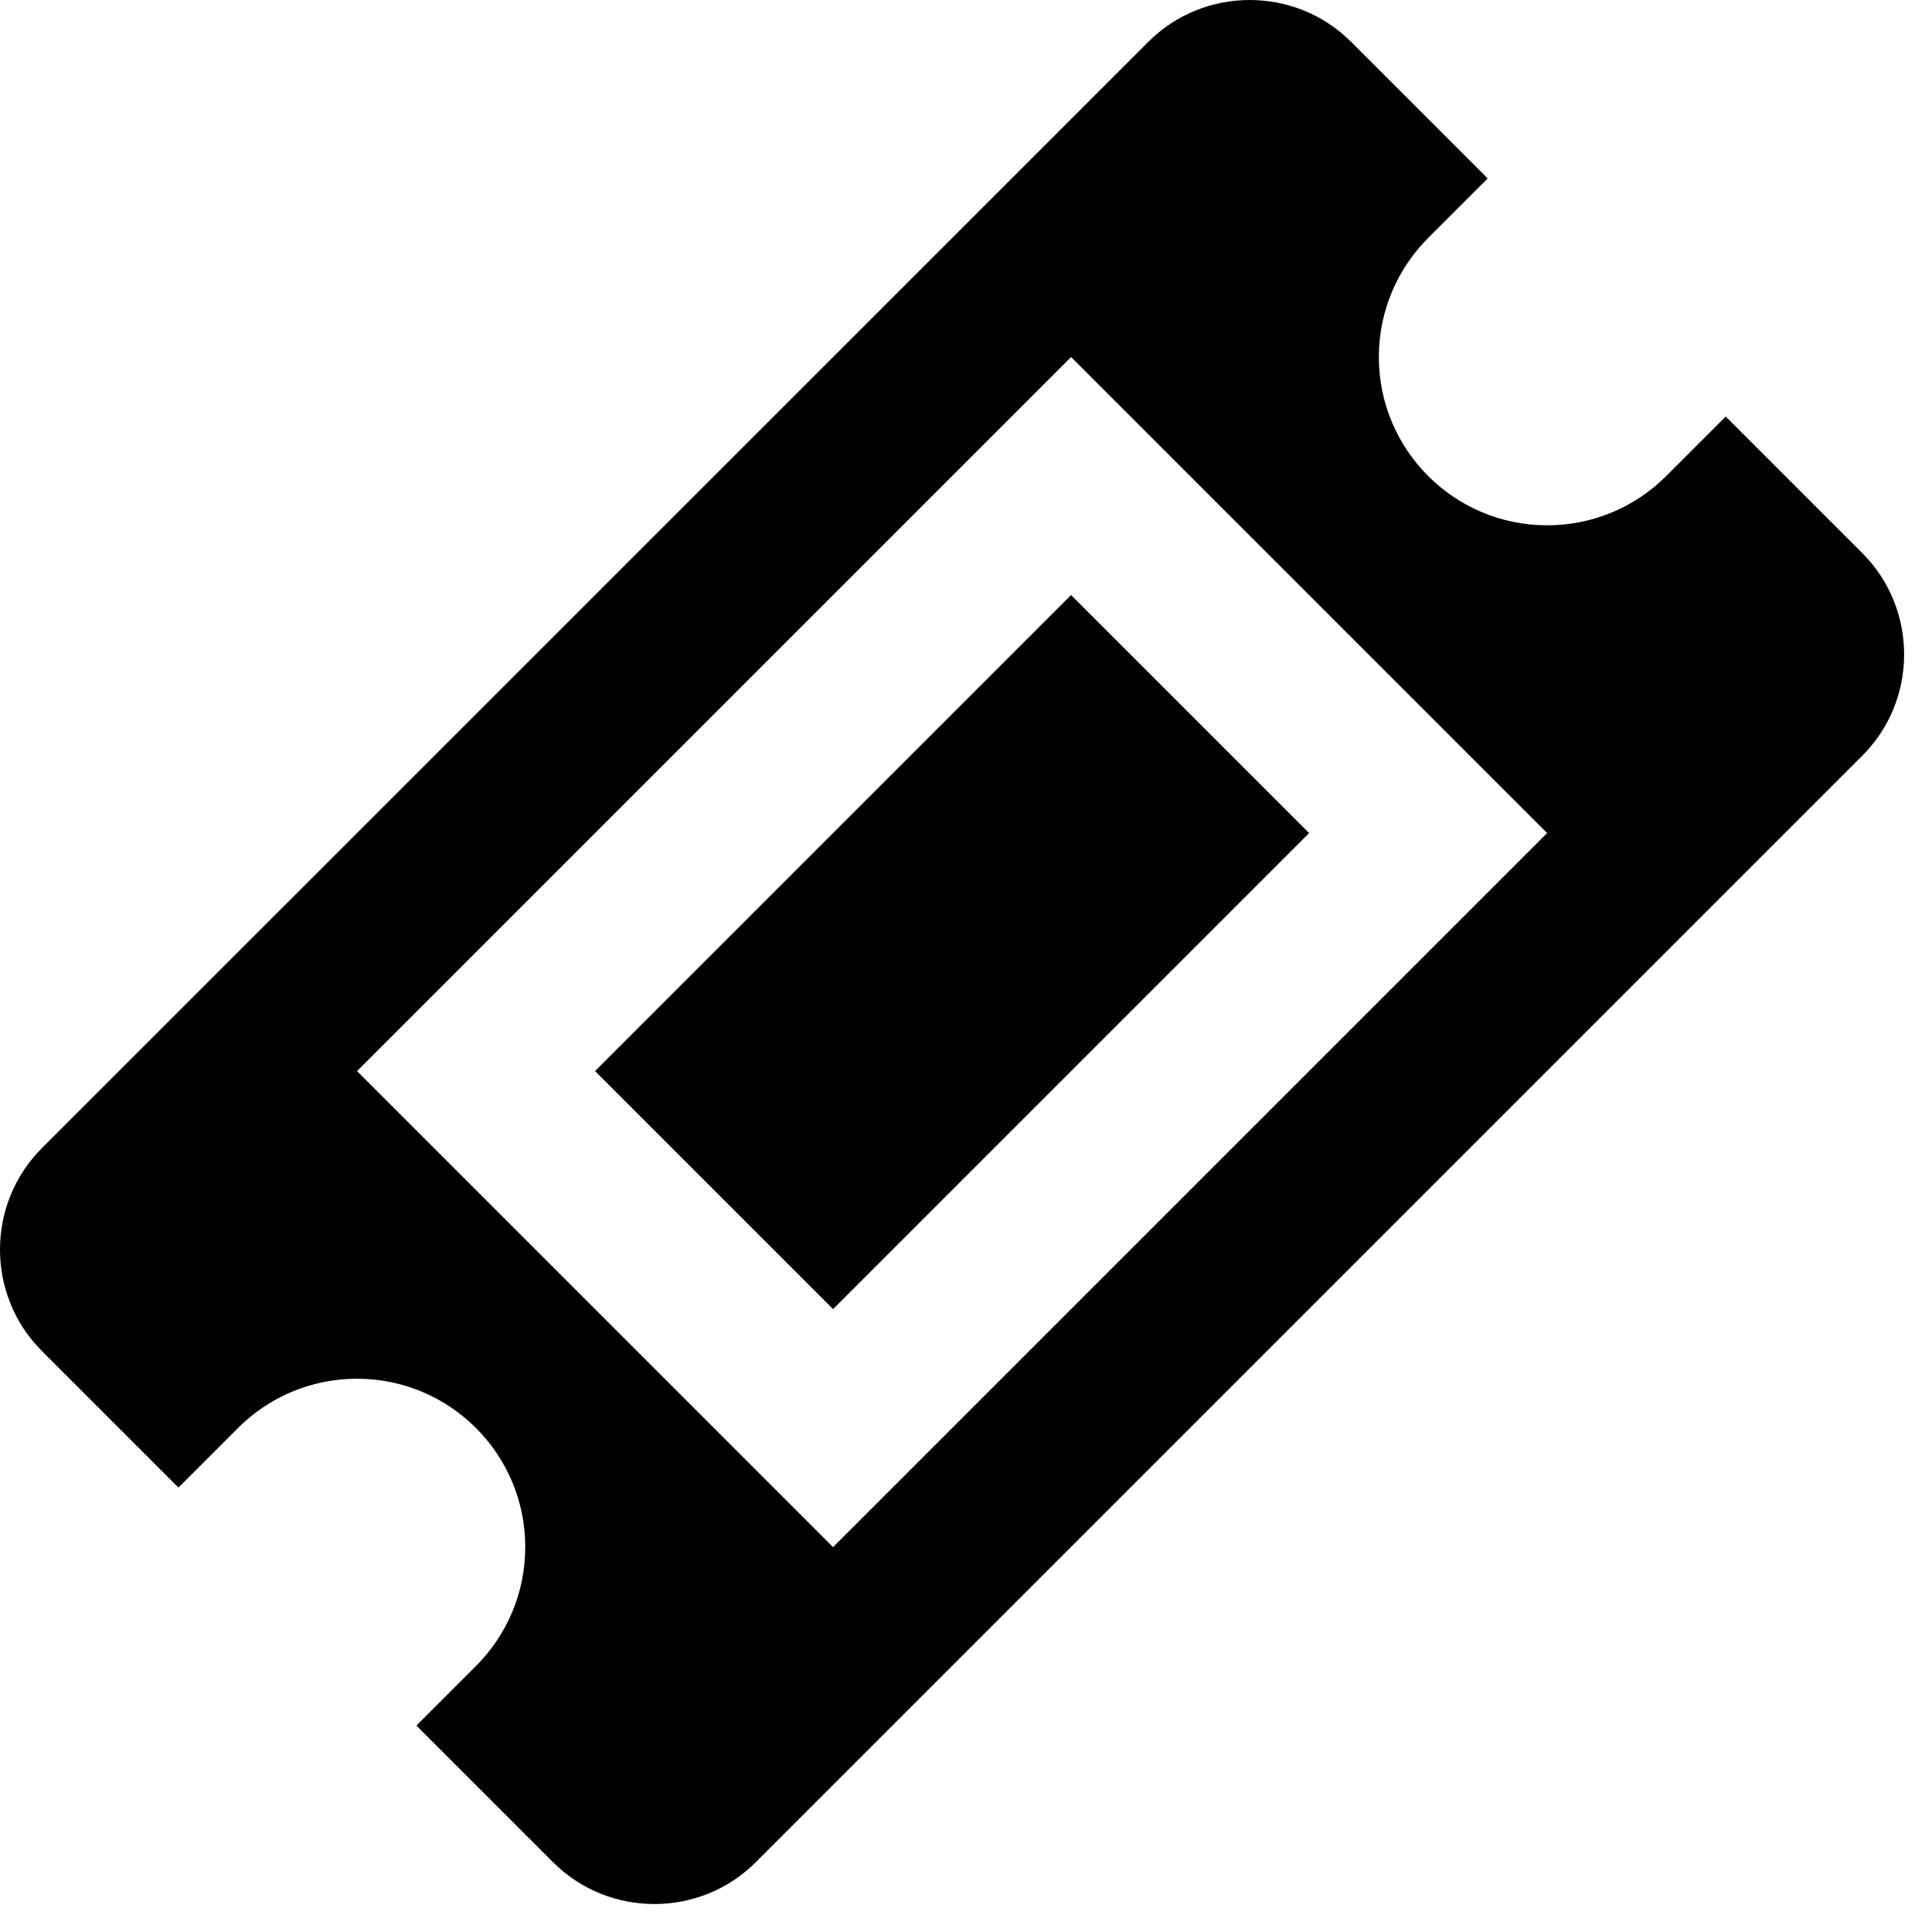 <?xml version="1.0" encoding="utf-8"?> <!-- Generator: IcoMoon.io --> <!DOCTYPE svg PUBLIC "-//W3C//DTD SVG 1.1//EN" "http://www.w3.org/Graphics/SVG/1.1/DTD/svg11.dtd"> <svg width="32.468" height="32.468" viewBox="0 0 32.468 32.468" xmlns="http://www.w3.org/2000/svg" xmlns:xlink="http://www.w3.org/1999/xlink" fill="#000000"><g><path d="M 18,10L 22,14L 14,22L 10,18zM 31.298,9.297l-2.297-2.297l-1,1c-0.512,0.512-1.219,0.828-2,0.828 c-1.562,0-2.829-1.266-2.829-2.828c0-0.781, 0.317-1.489, 0.829-2.001l 1-1l-2.297-2.297 c-0.936-0.936-2.469-0.936-3.405,0L 0.702,19.297c-0.936,0.936-0.936,2.469,0,3.405l 2.297,2.297l 0.999-0.999 c 0.512-0.513, 1.22-0.83, 2.001-0.83c 1.562,0, 2.828,1.266, 2.828,2.828c0,0.781-0.317,1.489-0.829,2.001l-1,1 l 2.297,2.297c 0.936,0.936, 2.469,0.936, 3.405,0l 18.595-18.595C 32.234,11.766, 32.234,10.233, 31.298,9.297z M 14,26l-8-8l 12-12l 8,8L 14,26z"></path></g></svg>